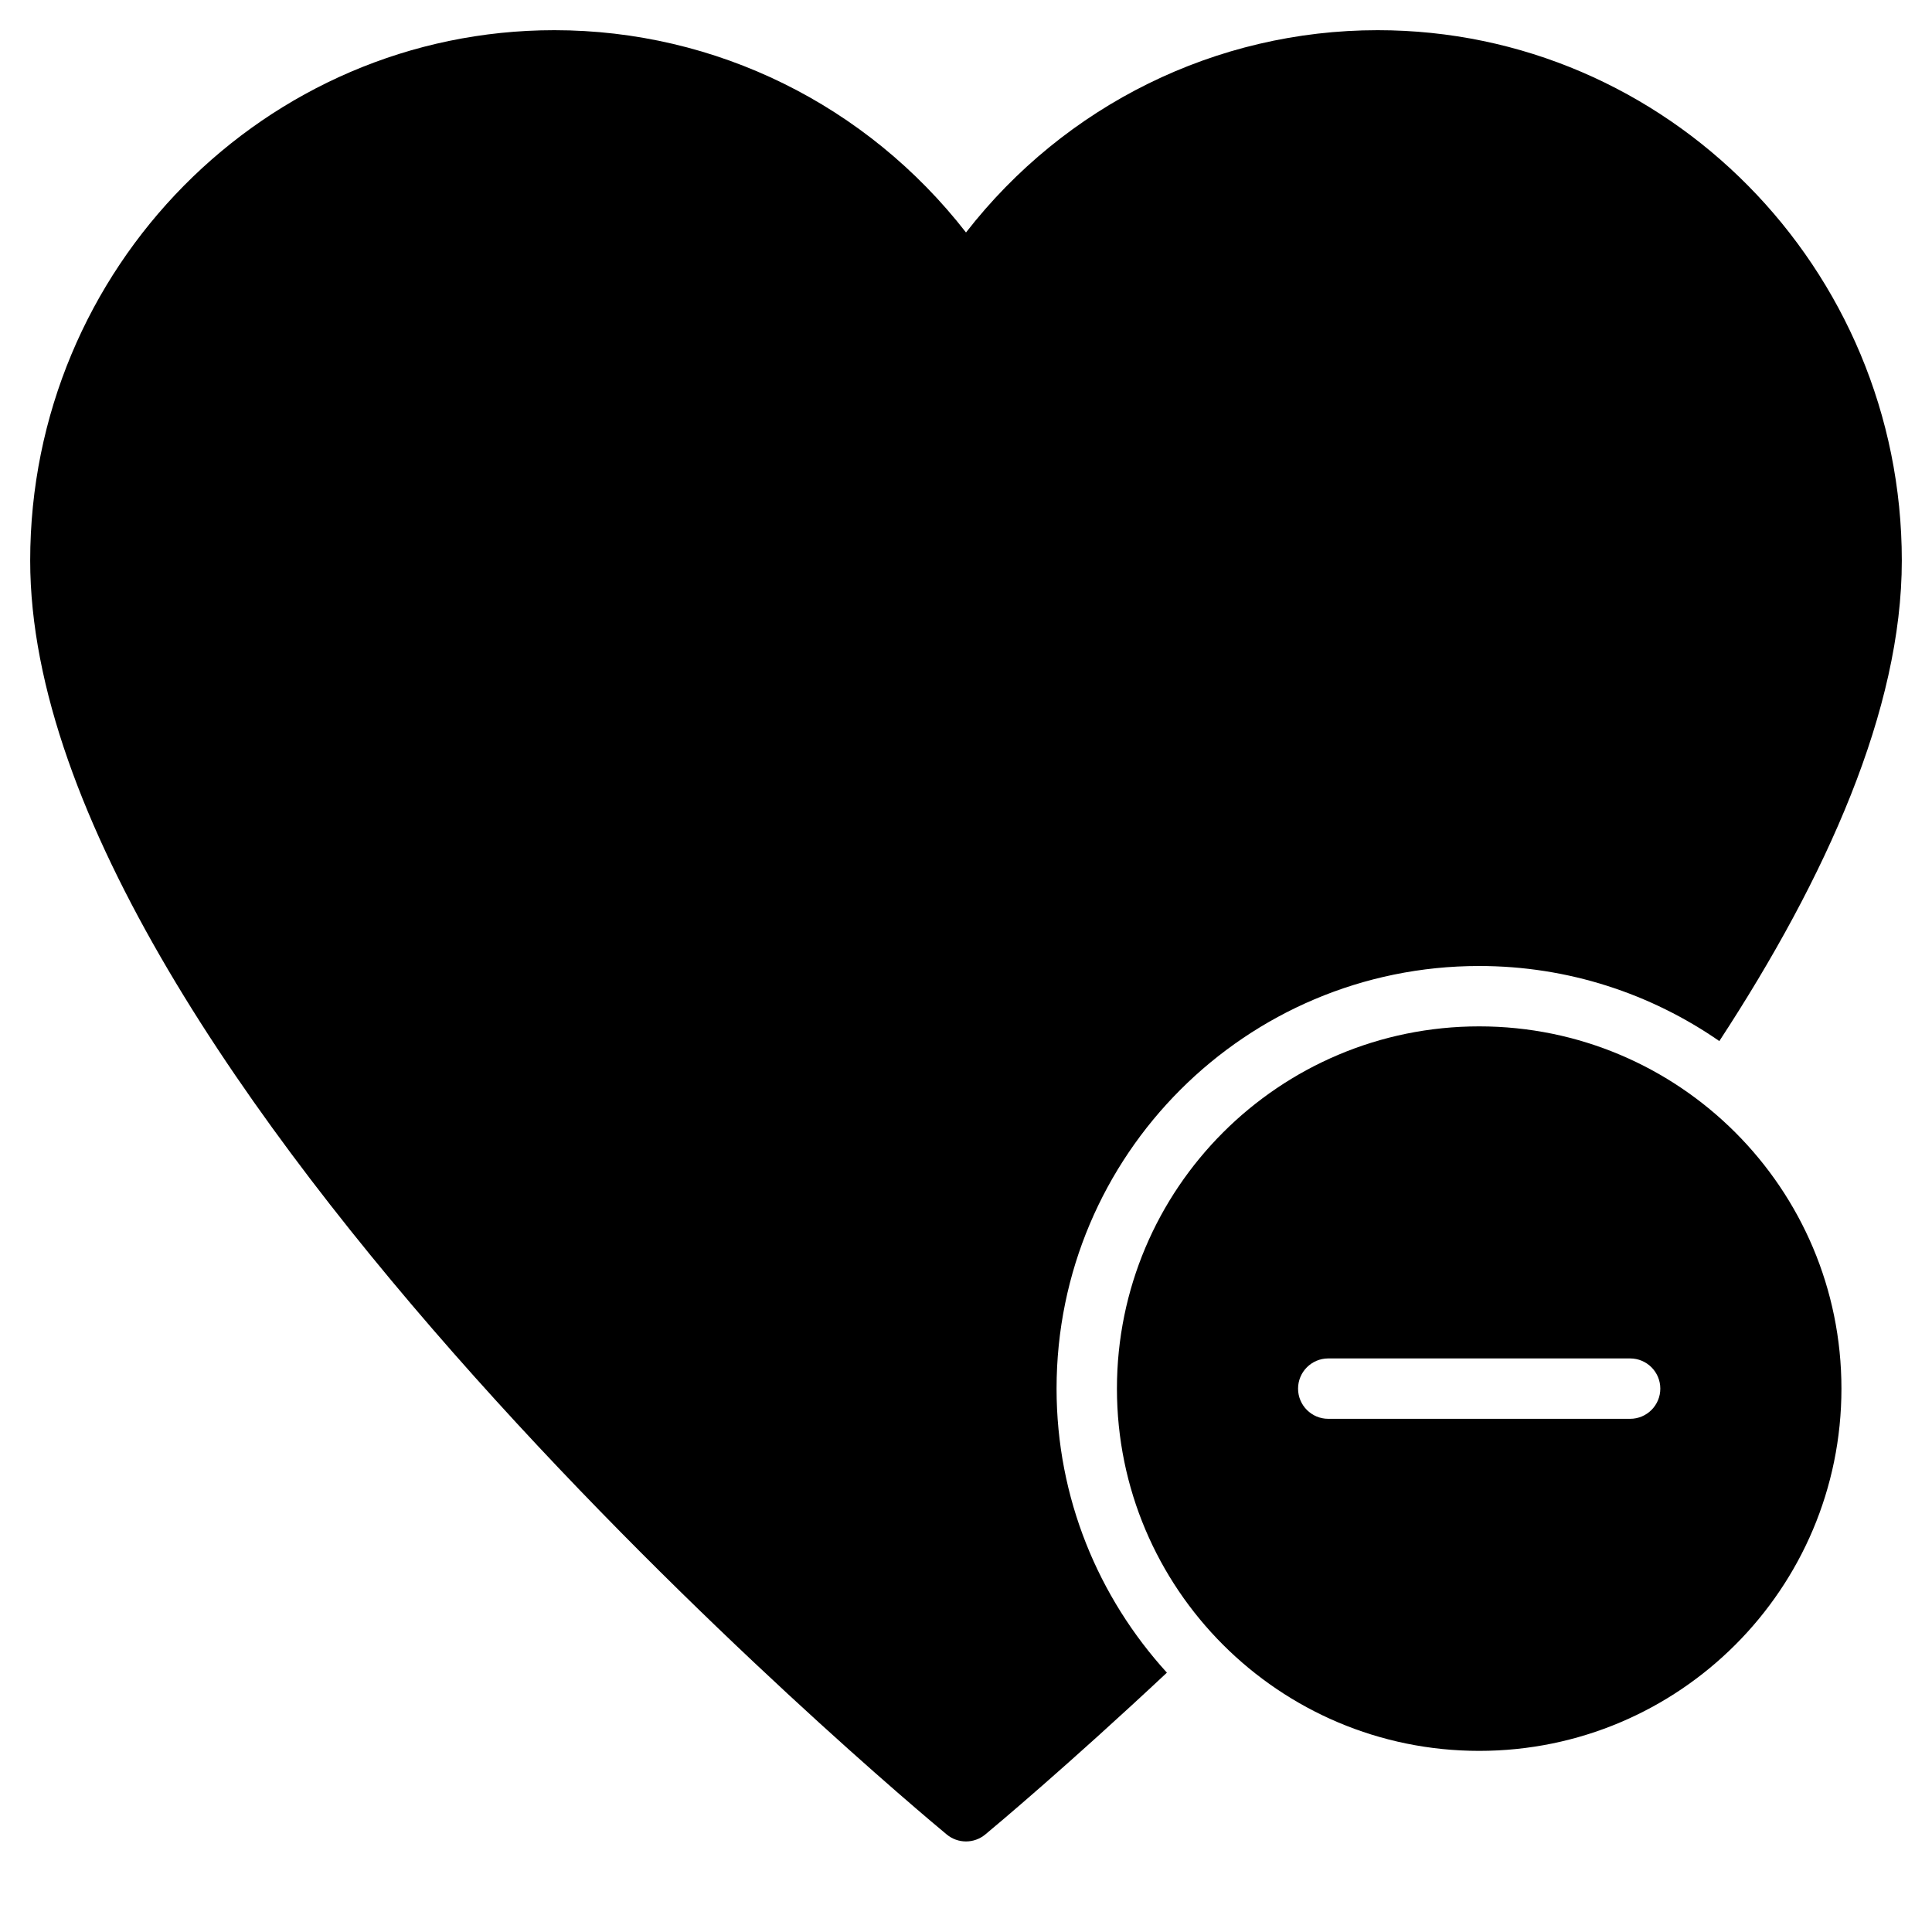 <?xml version="1.0" encoding="utf-8"?>
<!-- Generator: Adobe Illustrator 19.2.1, SVG Export Plug-In . SVG Version: 6.00 Build 0)  -->
<!DOCTYPE svg PUBLIC "-//W3C//DTD SVG 1.1//EN" "http://www.w3.org/Graphics/SVG/1.1/DTD/svg11.dtd">
<svg version="1.1" id="Layer_1" xmlns="http://www.w3.org/2000/svg" xmlns:xlink="http://www.w3.org/1999/xlink" x="0px" y="0px"
	 width="64px" height="64px" viewBox="0 0 64 64" enable-background="new 0 0 64 64" xml:space="preserve">
<path d="M37,46c0,6.627,5.373,12,12,12s12-5.373,12-12s-5.373-12-12-12S37,39.373,37,46z M55,46c0,0.552-0.448,1-1,1H44
	c-0.552,0-1-0.448-1-1s0.448-1,1-1h10C54.552,45,55,45.448,55,46z"/>
<path d="M31.362,60.77C31.547,60.923,31.773,61,32,61s0.453-0.077,0.638-0.23c0.335-0.278,2.729-2.282,6.017-5.361
	C36.391,52.922,35,49.628,35,46c0-7.732,6.268-14,14-14c2.957,0,5.695,0.922,7.955,2.487C60.507,29.055,63,23.494,63,18.571
	C63,8.882,55.211,1,45.637,1C40.283,1,35.283,3.48,32,7.701C28.717,3.48,23.717,1,18.363,1C8.789,1,1,8.882,1,18.571
	C1,35.419,30.122,59.743,31.362,60.77z"/>
</svg>
